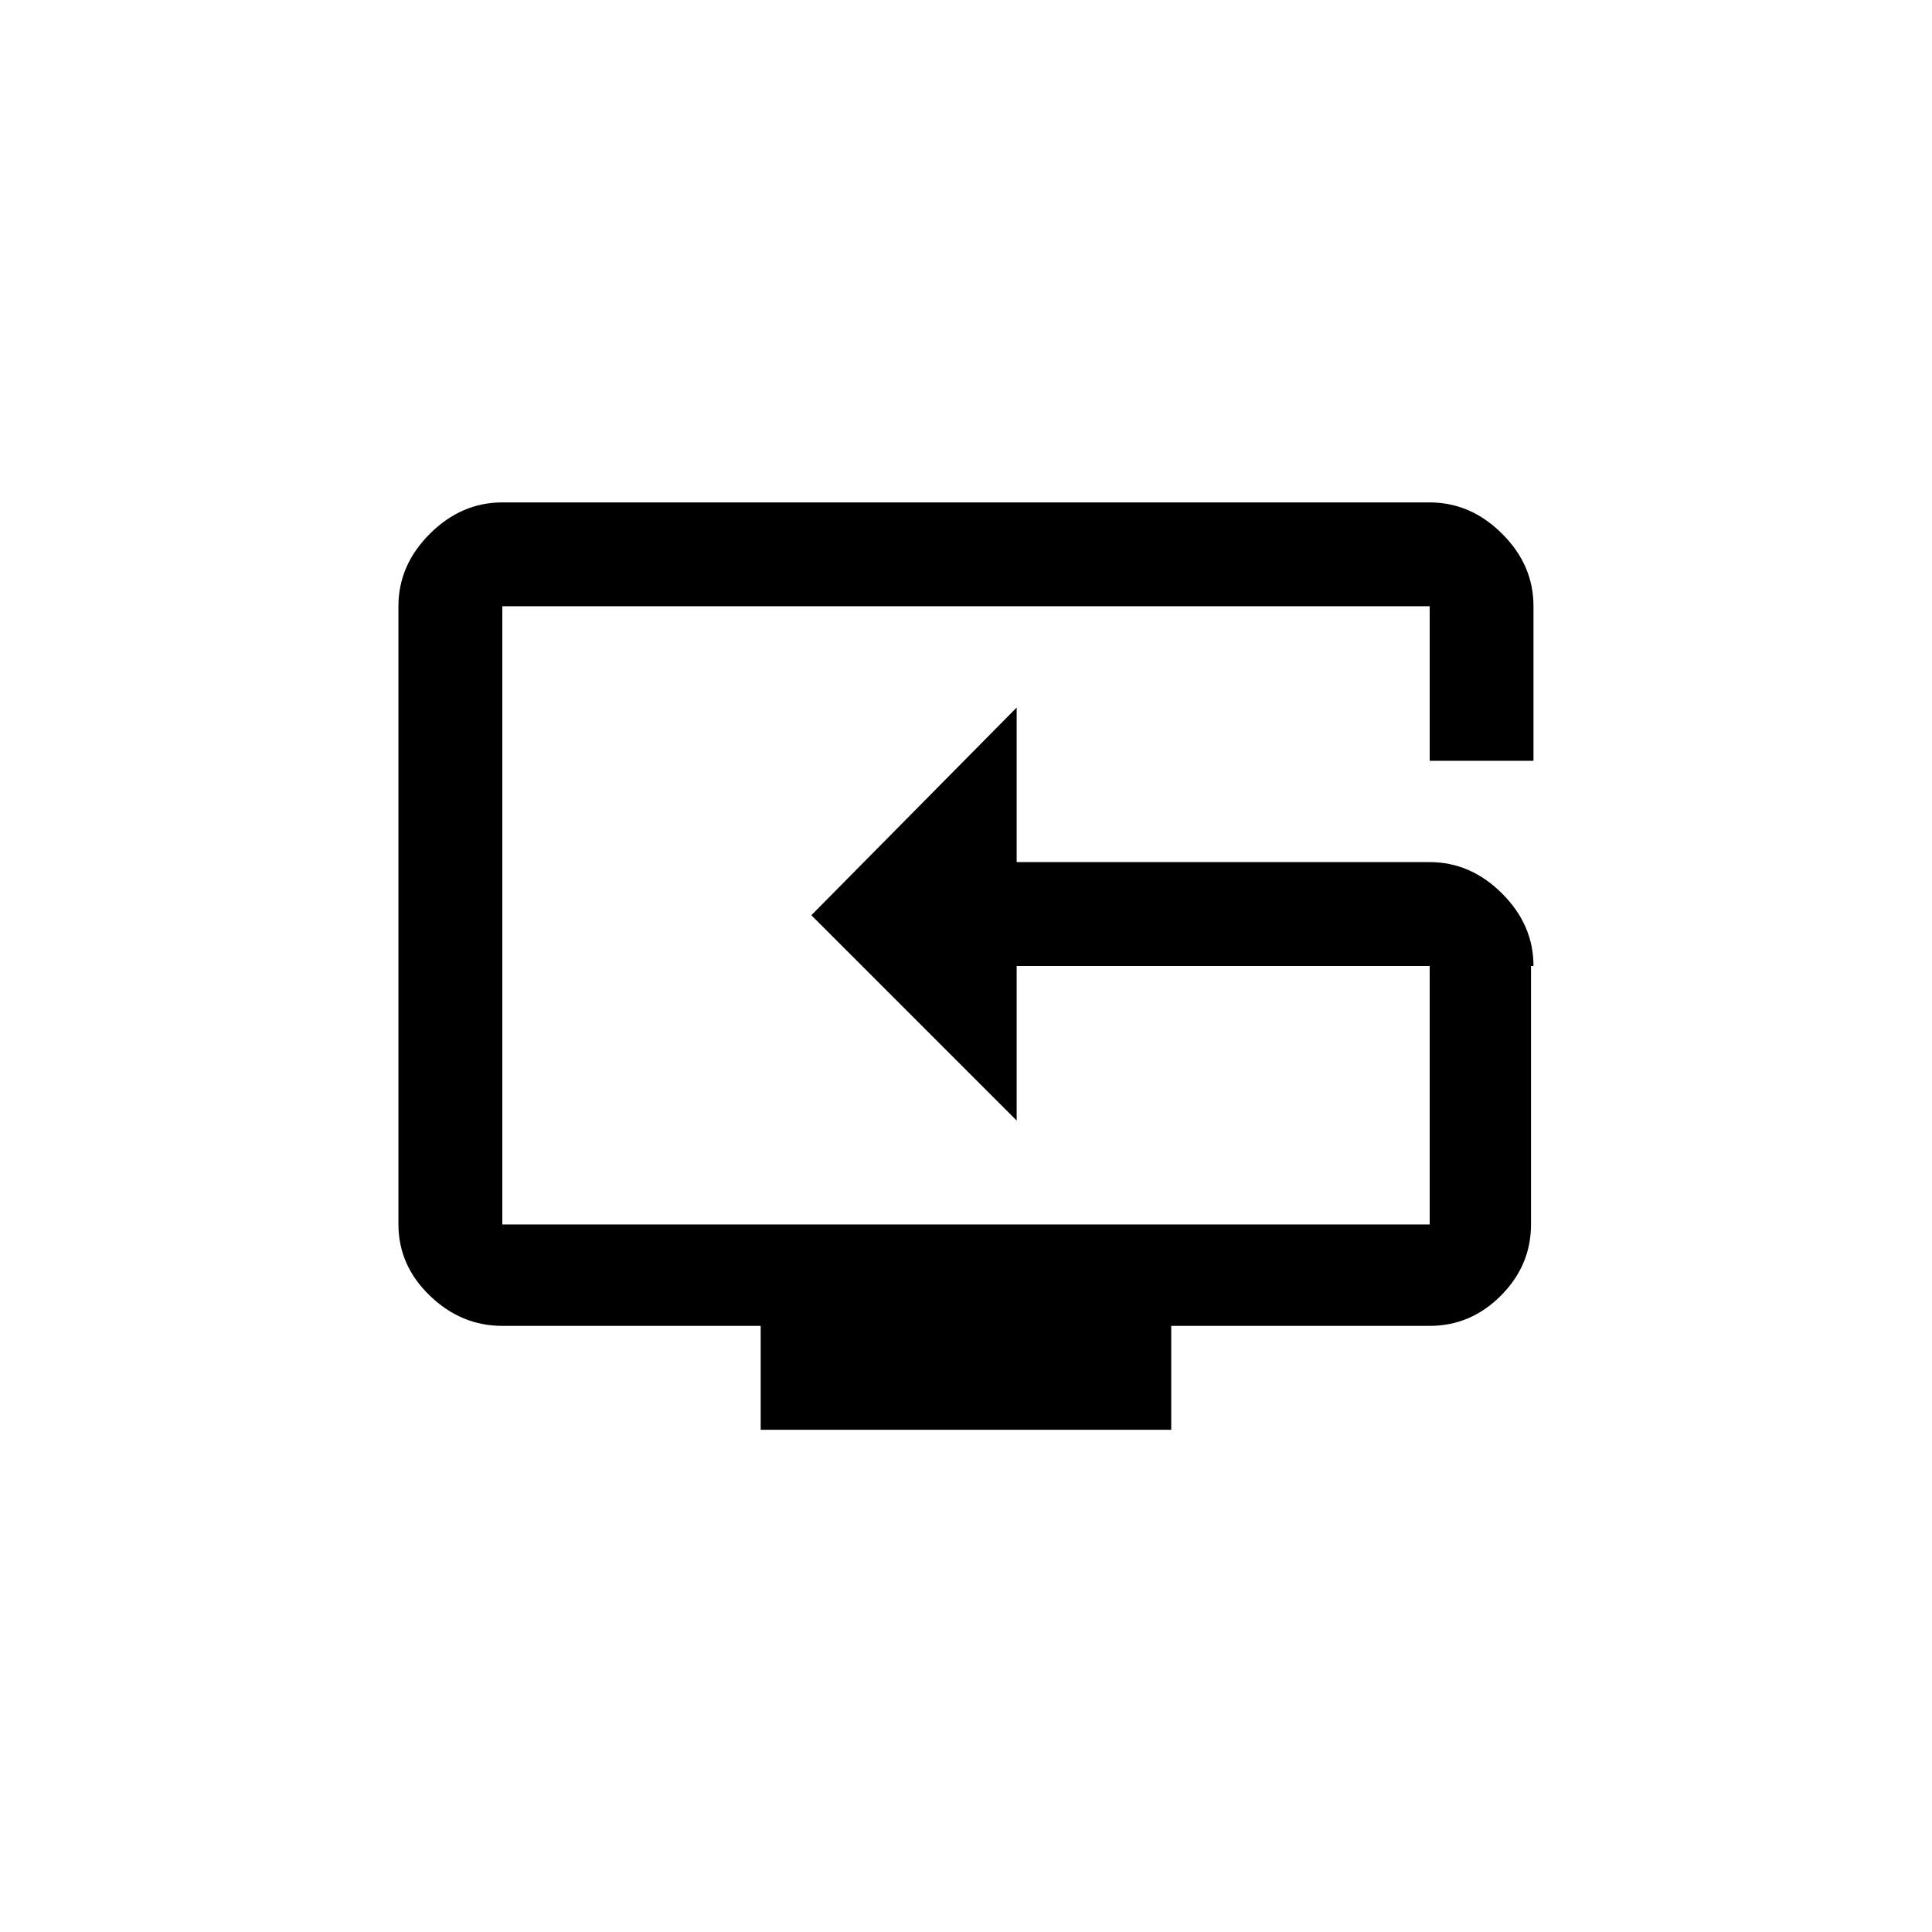 <!-- Generated by IcoMoon.io -->
<svg version="1.1" xmlns="http://www.w3.org/2000/svg" width="40" height="40" viewBox="0 0 40 40">
<title>mt-reset_tv</title>
<path d="M29.6 17.849q0.849 0 1.5 0.651t0.649 1.5h-0.051v5.351q0 0.849-0.625 1.475t-1.475 0.625h-5.349v2.151h-8.5v-2.151h-5.349q-0.851 0-1.5-0.625t-0.651-1.475v-12.8q0-0.851 0.651-1.5t1.5-0.649h19.2q0.849 0 1.5 0.649t0.649 1.5v3.2h-2.149v-3.2h-19.2v12.8h19.2v-5.351h-8.551v3.2l-4.251-4.251 4.251-4.3v3.2h8.551z"></path>
</svg>
